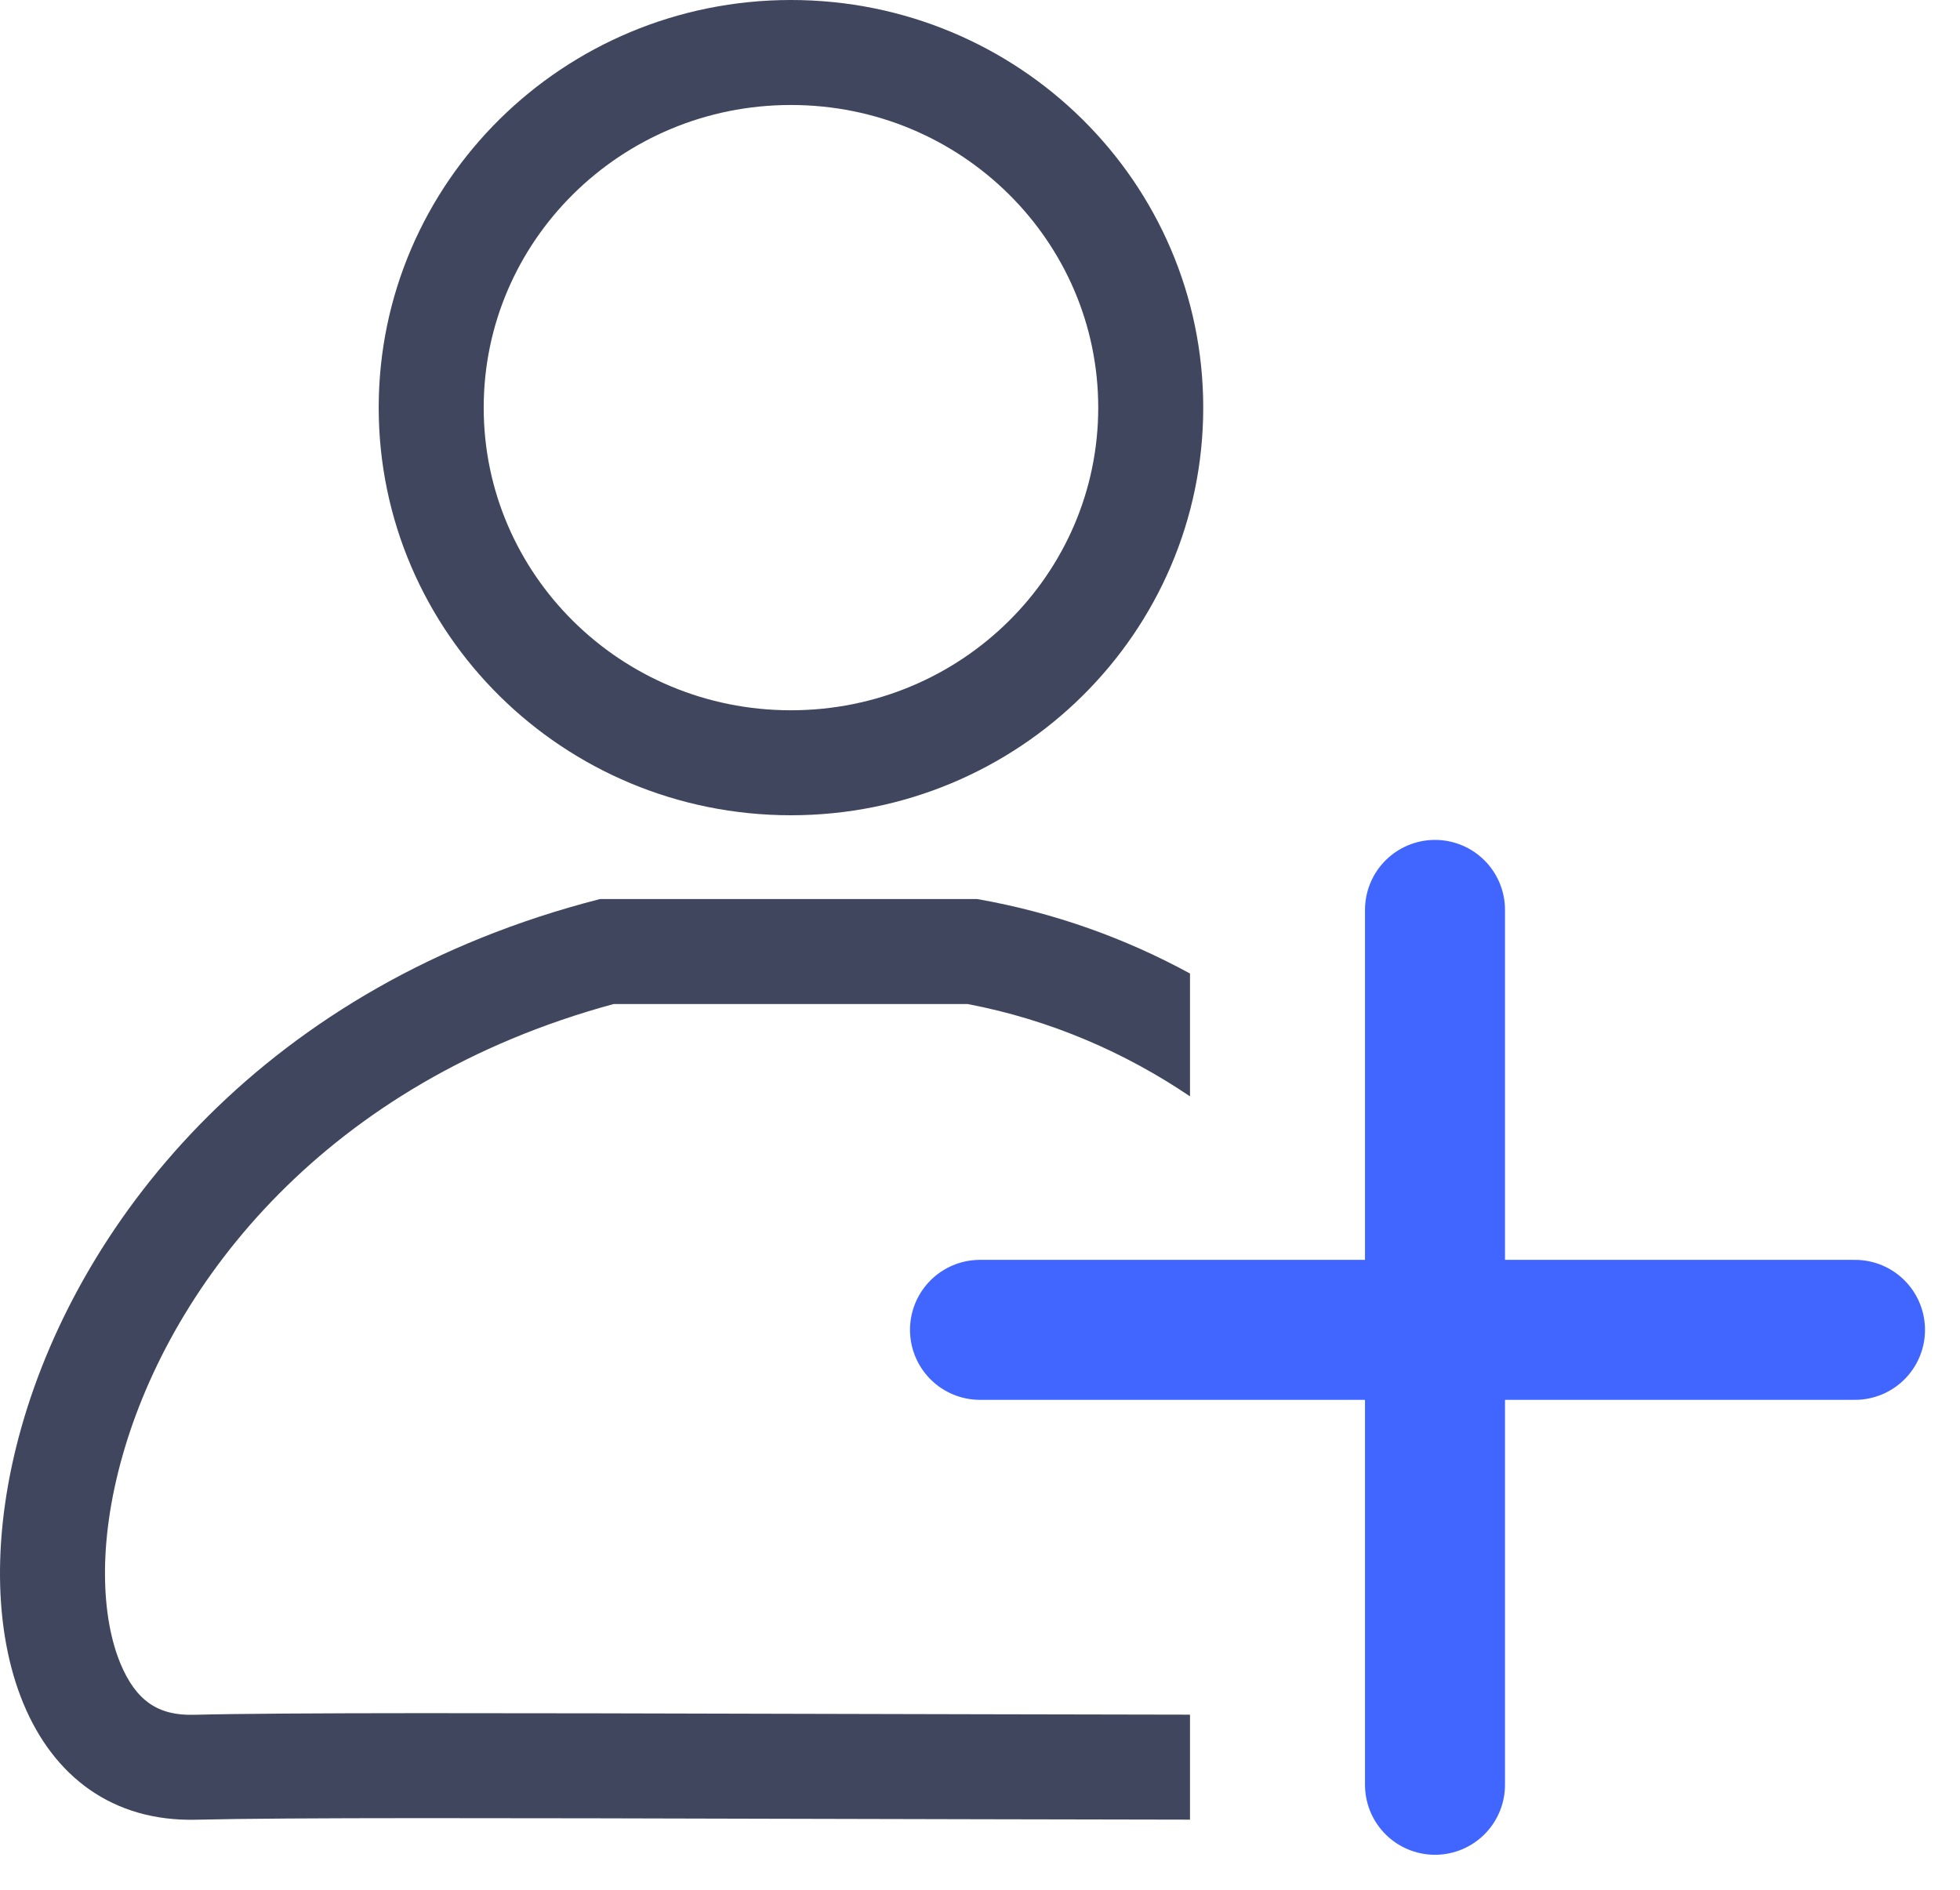 <svg width="28" height="27" viewBox="0 0 28 27" fill="none" xmlns="http://www.w3.org/2000/svg">
<path d="M16.439 5.824C16.439 8.618 14.146 10.898 11.299 10.898C8.453 10.898 6.16 8.618 6.16 5.824C6.16 3.03 8.453 0.75 11.299 0.75C14.146 0.75 16.439 3.03 16.439 5.824Z" stroke="#40465E" stroke-width="1.5"/>
<path fill-rule="evenodd" clip-rule="evenodd" d="M17 13.909C16.086 13.411 15.07 13.04 13.96 12.845H8.572C-0.952 15.281 -2.017 26.121 2.808 25.999C4.097 25.967 7.221 25.975 11.349 25.986C13.077 25.99 14.981 25.995 17 25.998V24.498C15.005 24.495 13.12 24.49 11.403 24.486H11.403C7.245 24.475 4.08 24.467 2.77 24.5C2.264 24.513 1.944 24.306 1.719 23.764C1.456 23.128 1.387 22.074 1.752 20.792C2.456 18.317 4.66 15.46 8.766 14.345H13.824C15.011 14.572 16.076 15.04 17 15.664V13.909Z" fill="#40465E"/>
<path d="M20.5 13V25.5" stroke="#4066FF" stroke-width="2" stroke-linecap="round"/>
<path d="M14 19H26.5" stroke="#4066FF" stroke-width="2" stroke-linecap="round"/>
</svg>
